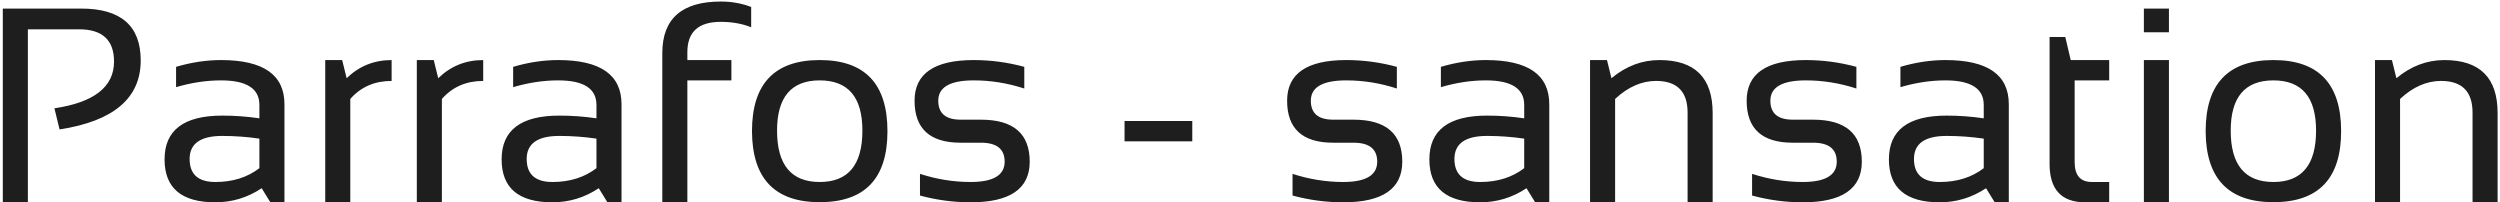 <svg width="865" height="70" viewBox="0 0 865 70" fill="none" xmlns="http://www.w3.org/2000/svg">
<path d="M0.969 70V2.969H28.156C41.844 2.969 48.688 8.953 48.688 20.922C48.688 33.953 39.328 41.906 20.609 44.781L18.828 37.469C32.578 35.438 39.453 30.047 39.453 21.297C39.453 13.859 35.422 10.141 27.359 10.141H9.641V70H0.969ZM56.938 55.141C56.938 45.047 63.594 40 76.906 40C81.188 40 85.469 40.312 89.75 40.938V36.297C89.75 30.641 85.328 27.812 76.484 27.812C71.422 27.812 66.234 28.594 60.922 30.156V23.125C66.234 21.562 71.422 20.781 76.484 20.781C91.109 20.781 98.422 25.875 98.422 36.062V70H93.547L90.547 65.125C85.641 68.375 80.297 70 74.516 70C62.797 70 56.938 65.047 56.938 55.141ZM76.906 47.031C69.375 47.031 65.609 49.688 65.609 55C65.609 60.312 68.578 62.969 74.516 62.969C80.516 62.969 85.594 61.375 89.75 58.188V47.969C85.469 47.344 81.188 47.031 76.906 47.031ZM112.531 70V20.781H118.391L119.938 27.062C124.25 22.875 129.438 20.781 135.5 20.781V28C129.625 28 124.859 30.078 121.203 34.234V70H112.531ZM144.219 70V20.781H150.078L151.625 27.062C155.938 22.875 161.125 20.781 167.188 20.781V28C161.312 28 156.547 30.078 152.891 34.234V70H144.219ZM173.562 55.141C173.562 45.047 180.219 40 193.531 40C197.812 40 202.094 40.312 206.375 40.938V36.297C206.375 30.641 201.953 27.812 193.109 27.812C188.047 27.812 182.859 28.594 177.547 30.156V23.125C182.859 21.562 188.047 20.781 193.109 20.781C207.734 20.781 215.047 25.875 215.047 36.062V70H210.172L207.172 65.125C202.266 68.375 196.922 70 191.141 70C179.422 70 173.562 65.047 173.562 55.141ZM193.531 47.031C186 47.031 182.234 49.688 182.234 55C182.234 60.312 185.203 62.969 191.141 62.969C197.141 62.969 202.219 61.375 206.375 58.188V47.969C202.094 47.344 197.812 47.031 193.531 47.031ZM229.156 70V18.391C229.156 6.484 235.906 0.531 249.406 0.531C253.125 0.531 256.625 1.156 259.906 2.406V9.438C256.812 8.188 253.297 7.562 249.359 7.562C241.672 7.562 237.828 11.047 237.828 18.016V20.781H253.062V27.812H237.828V70H229.156ZM268.859 45.203C268.859 57.047 273.781 62.969 283.625 62.969C293.469 62.969 298.391 57.047 298.391 45.203C298.391 33.609 293.469 27.812 283.625 27.812C273.781 27.812 268.859 33.609 268.859 45.203ZM260.188 45.391C260.188 28.984 268 20.781 283.625 20.781C299.25 20.781 307.062 28.984 307.062 45.391C307.062 61.766 299.25 69.953 283.625 69.953C268.062 69.953 260.25 61.766 260.188 45.391ZM318.312 67.656V60.156C324.094 62.031 329.938 62.969 335.844 62.969C343.688 62.969 347.609 60.625 347.609 55.938C347.609 51.562 344.875 49.375 339.406 49.375H332.375C321.75 49.375 316.438 44.531 316.438 34.844C316.438 25.469 323.266 20.781 336.922 20.781C342.797 20.781 348.625 21.562 354.406 23.125V30.625C348.625 28.75 342.797 27.812 336.922 27.812C328.734 27.812 324.641 30.156 324.641 34.844C324.641 39.219 327.219 41.406 332.375 41.406H339.406C350.656 41.406 356.281 46.25 356.281 55.938C356.281 65.312 349.469 70 335.844 70C329.938 70 324.094 69.219 318.312 67.656ZM412.531 41.875V48.906H389.094V41.875H412.531ZM447.219 67.656V60.156C453 62.031 458.844 62.969 464.75 62.969C472.594 62.969 476.516 60.625 476.516 55.938C476.516 51.562 473.781 49.375 468.312 49.375H461.281C450.656 49.375 445.344 44.531 445.344 34.844C445.344 25.469 452.172 20.781 465.828 20.781C471.703 20.781 477.531 21.562 483.312 23.125V30.625C477.531 28.75 471.703 27.812 465.828 27.812C457.641 27.812 453.547 30.156 453.547 34.844C453.547 39.219 456.125 41.406 461.281 41.406H468.312C479.562 41.406 485.188 46.25 485.188 55.938C485.188 65.312 478.375 70 464.75 70C458.844 70 453 69.219 447.219 67.656ZM494.562 55.141C494.562 45.047 501.219 40 514.531 40C518.812 40 523.094 40.312 527.375 40.938V36.297C527.375 30.641 522.953 27.812 514.109 27.812C509.047 27.812 503.859 28.594 498.547 30.156V23.125C503.859 21.562 509.047 20.781 514.109 20.781C528.734 20.781 536.047 25.875 536.047 36.062V70H531.172L528.172 65.125C523.266 68.375 517.922 70 512.141 70C500.422 70 494.562 65.047 494.562 55.141ZM514.531 47.031C507 47.031 503.234 49.688 503.234 55C503.234 60.312 506.203 62.969 512.141 62.969C518.141 62.969 523.219 61.375 527.375 58.188V47.969C523.094 47.344 518.812 47.031 514.531 47.031ZM550.156 70V20.781H556.016L557.562 27.062C562.594 22.875 568.125 20.781 574.156 20.781C586.438 20.781 592.578 26.891 592.578 39.109V70H583.906V38.969C583.906 31.656 580.266 28 572.984 28C568.016 28 563.297 30.078 558.828 34.234V70H550.156ZM606.219 67.656V60.156C612 62.031 617.844 62.969 623.75 62.969C631.594 62.969 635.516 60.625 635.516 55.938C635.516 51.562 632.781 49.375 627.312 49.375H620.281C609.656 49.375 604.344 44.531 604.344 34.844C604.344 25.469 611.172 20.781 624.828 20.781C630.703 20.781 636.531 21.562 642.312 23.125V30.625C636.531 28.75 630.703 27.812 624.828 27.812C616.641 27.812 612.547 30.156 612.547 34.844C612.547 39.219 615.125 41.406 620.281 41.406H627.312C638.562 41.406 644.188 46.25 644.188 55.938C644.188 65.312 637.375 70 623.75 70C617.844 70 612 69.219 606.219 67.656ZM653.562 55.141C653.562 45.047 660.219 40 673.531 40C677.812 40 682.094 40.312 686.375 40.938V36.297C686.375 30.641 681.953 27.812 673.109 27.812C668.047 27.812 662.859 28.594 657.547 30.156V23.125C662.859 21.562 668.047 20.781 673.109 20.781C687.734 20.781 695.047 25.875 695.047 36.062V70H690.172L687.172 65.125C682.266 68.375 676.922 70 671.141 70C659.422 70 653.562 65.047 653.562 55.141ZM673.531 47.031C666 47.031 662.234 49.688 662.234 55C662.234 60.312 665.203 62.969 671.141 62.969C677.141 62.969 682.219 61.375 686.375 58.188V47.969C682.094 47.344 677.812 47.031 673.531 47.031ZM709.156 12.812H714.594L716.469 20.781H729.781V27.812H717.828V56.078C717.828 60.672 719.812 62.969 723.781 62.969H729.781V70H721.531C713.281 70 709.156 65.578 709.156 56.734V12.812ZM750.453 20.781V70H741.781V20.781H750.453ZM750.453 2.969V11.172H741.781V2.969H750.453ZM771.828 45.203C771.828 57.047 776.75 62.969 786.594 62.969C796.438 62.969 801.359 57.047 801.359 45.203C801.359 33.609 796.438 27.812 786.594 27.812C776.75 27.812 771.828 33.609 771.828 45.203ZM763.156 45.391C763.156 28.984 770.969 20.781 786.594 20.781C802.219 20.781 810.031 28.984 810.031 45.391C810.031 61.766 802.219 69.953 786.594 69.953C771.031 69.953 763.219 61.766 763.156 45.391ZM821.75 70V20.781H827.609L829.156 27.062C834.188 22.875 839.719 20.781 845.75 20.781C858.031 20.781 864.172 26.891 864.172 39.109V70H855.5V38.969C855.5 31.656 851.859 28 844.578 28C839.609 28 834.891 30.078 830.422 34.234V70H821.75Z" fill="#1E1E1E"/>
</svg>
